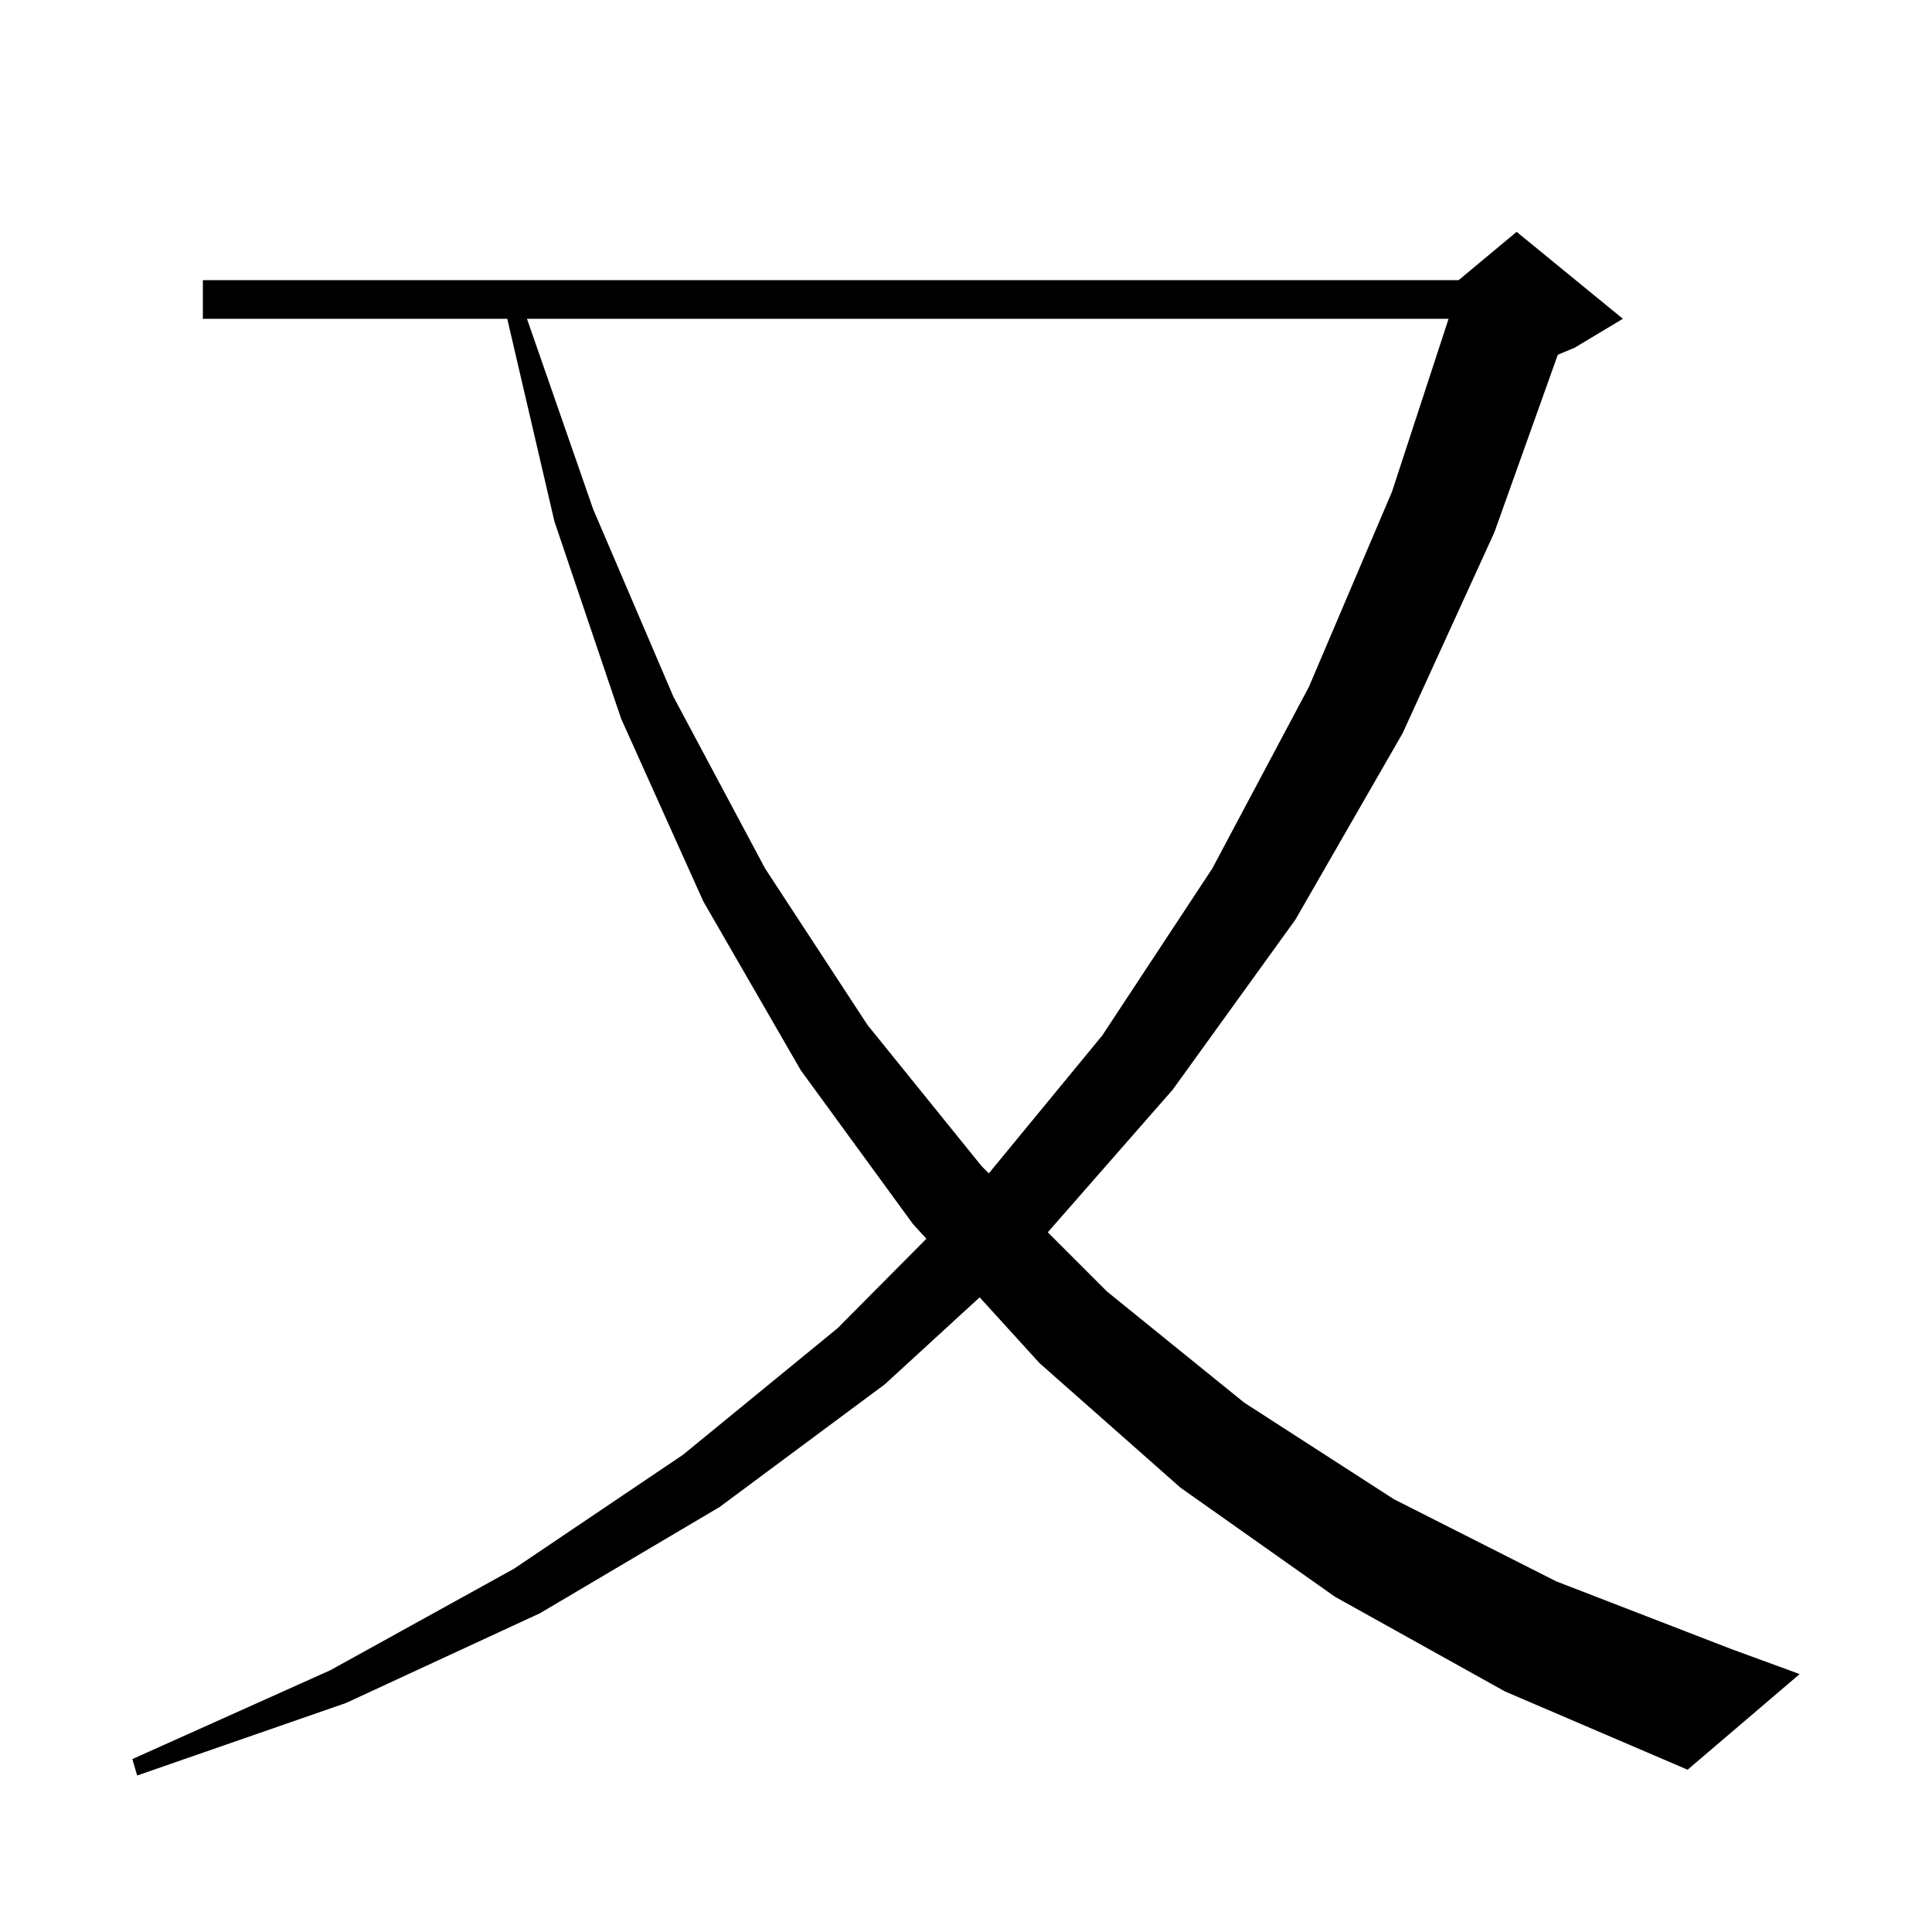 <svg xmlns="http://www.w3.org/2000/svg" xmlns:xlink="http://www.w3.org/1999/xlink" version="1.1" baseProfile="full" viewBox="0 0 200 200" width="200" height="200">
<g fill="black">
<path d="M 138.2 165.3 L 122.2 154.0 L 107.6 141.1 L 101.413 134.299 L 91.6 143.3 L 74.5 156.0 L 55.9 167.0 L 35.8 176.3 L 14.2 183.8 L 13.7 182.1 L 34.2 172.9 L 53.2 162.4 L 70.7 150.6 L 86.7 137.5 L 95.899 128.237 L 94.5 126.7 L 82.9 110.8 L 72.8 93.3 L 64.3 74.4 L 57.4 54.0 L 52.51 33.0 L 21.0 33.0 L 21.0 29.0 L 151.0 29.0 L 157.0 24.0 L 168.0 33.0 L 163.0 36.0 L 161.263 36.724 L 154.7 55.1 L 145.2 75.9 L 134.1 95.2 L 121.4 112.8 L 108.467 127.567 L 114.6 133.7 L 128.8 145.2 L 144.3 155.2 L 161.1 163.7 L 179.2 170.7 L 186.3 173.3 L 174.7 183.2 L 155.8 175.1 Z M 54.552 33.0 L 61.4 52.7 L 69.7 72.1 L 79.2 89.9 L 89.8 106.1 L 101.6 120.7 L 102.364 121.464 L 114.1 107.2 L 125.5 89.9 L 135.5 71.1 L 144.1 50.9 L 149.957 33.0 Z " />
</g>
</svg>

